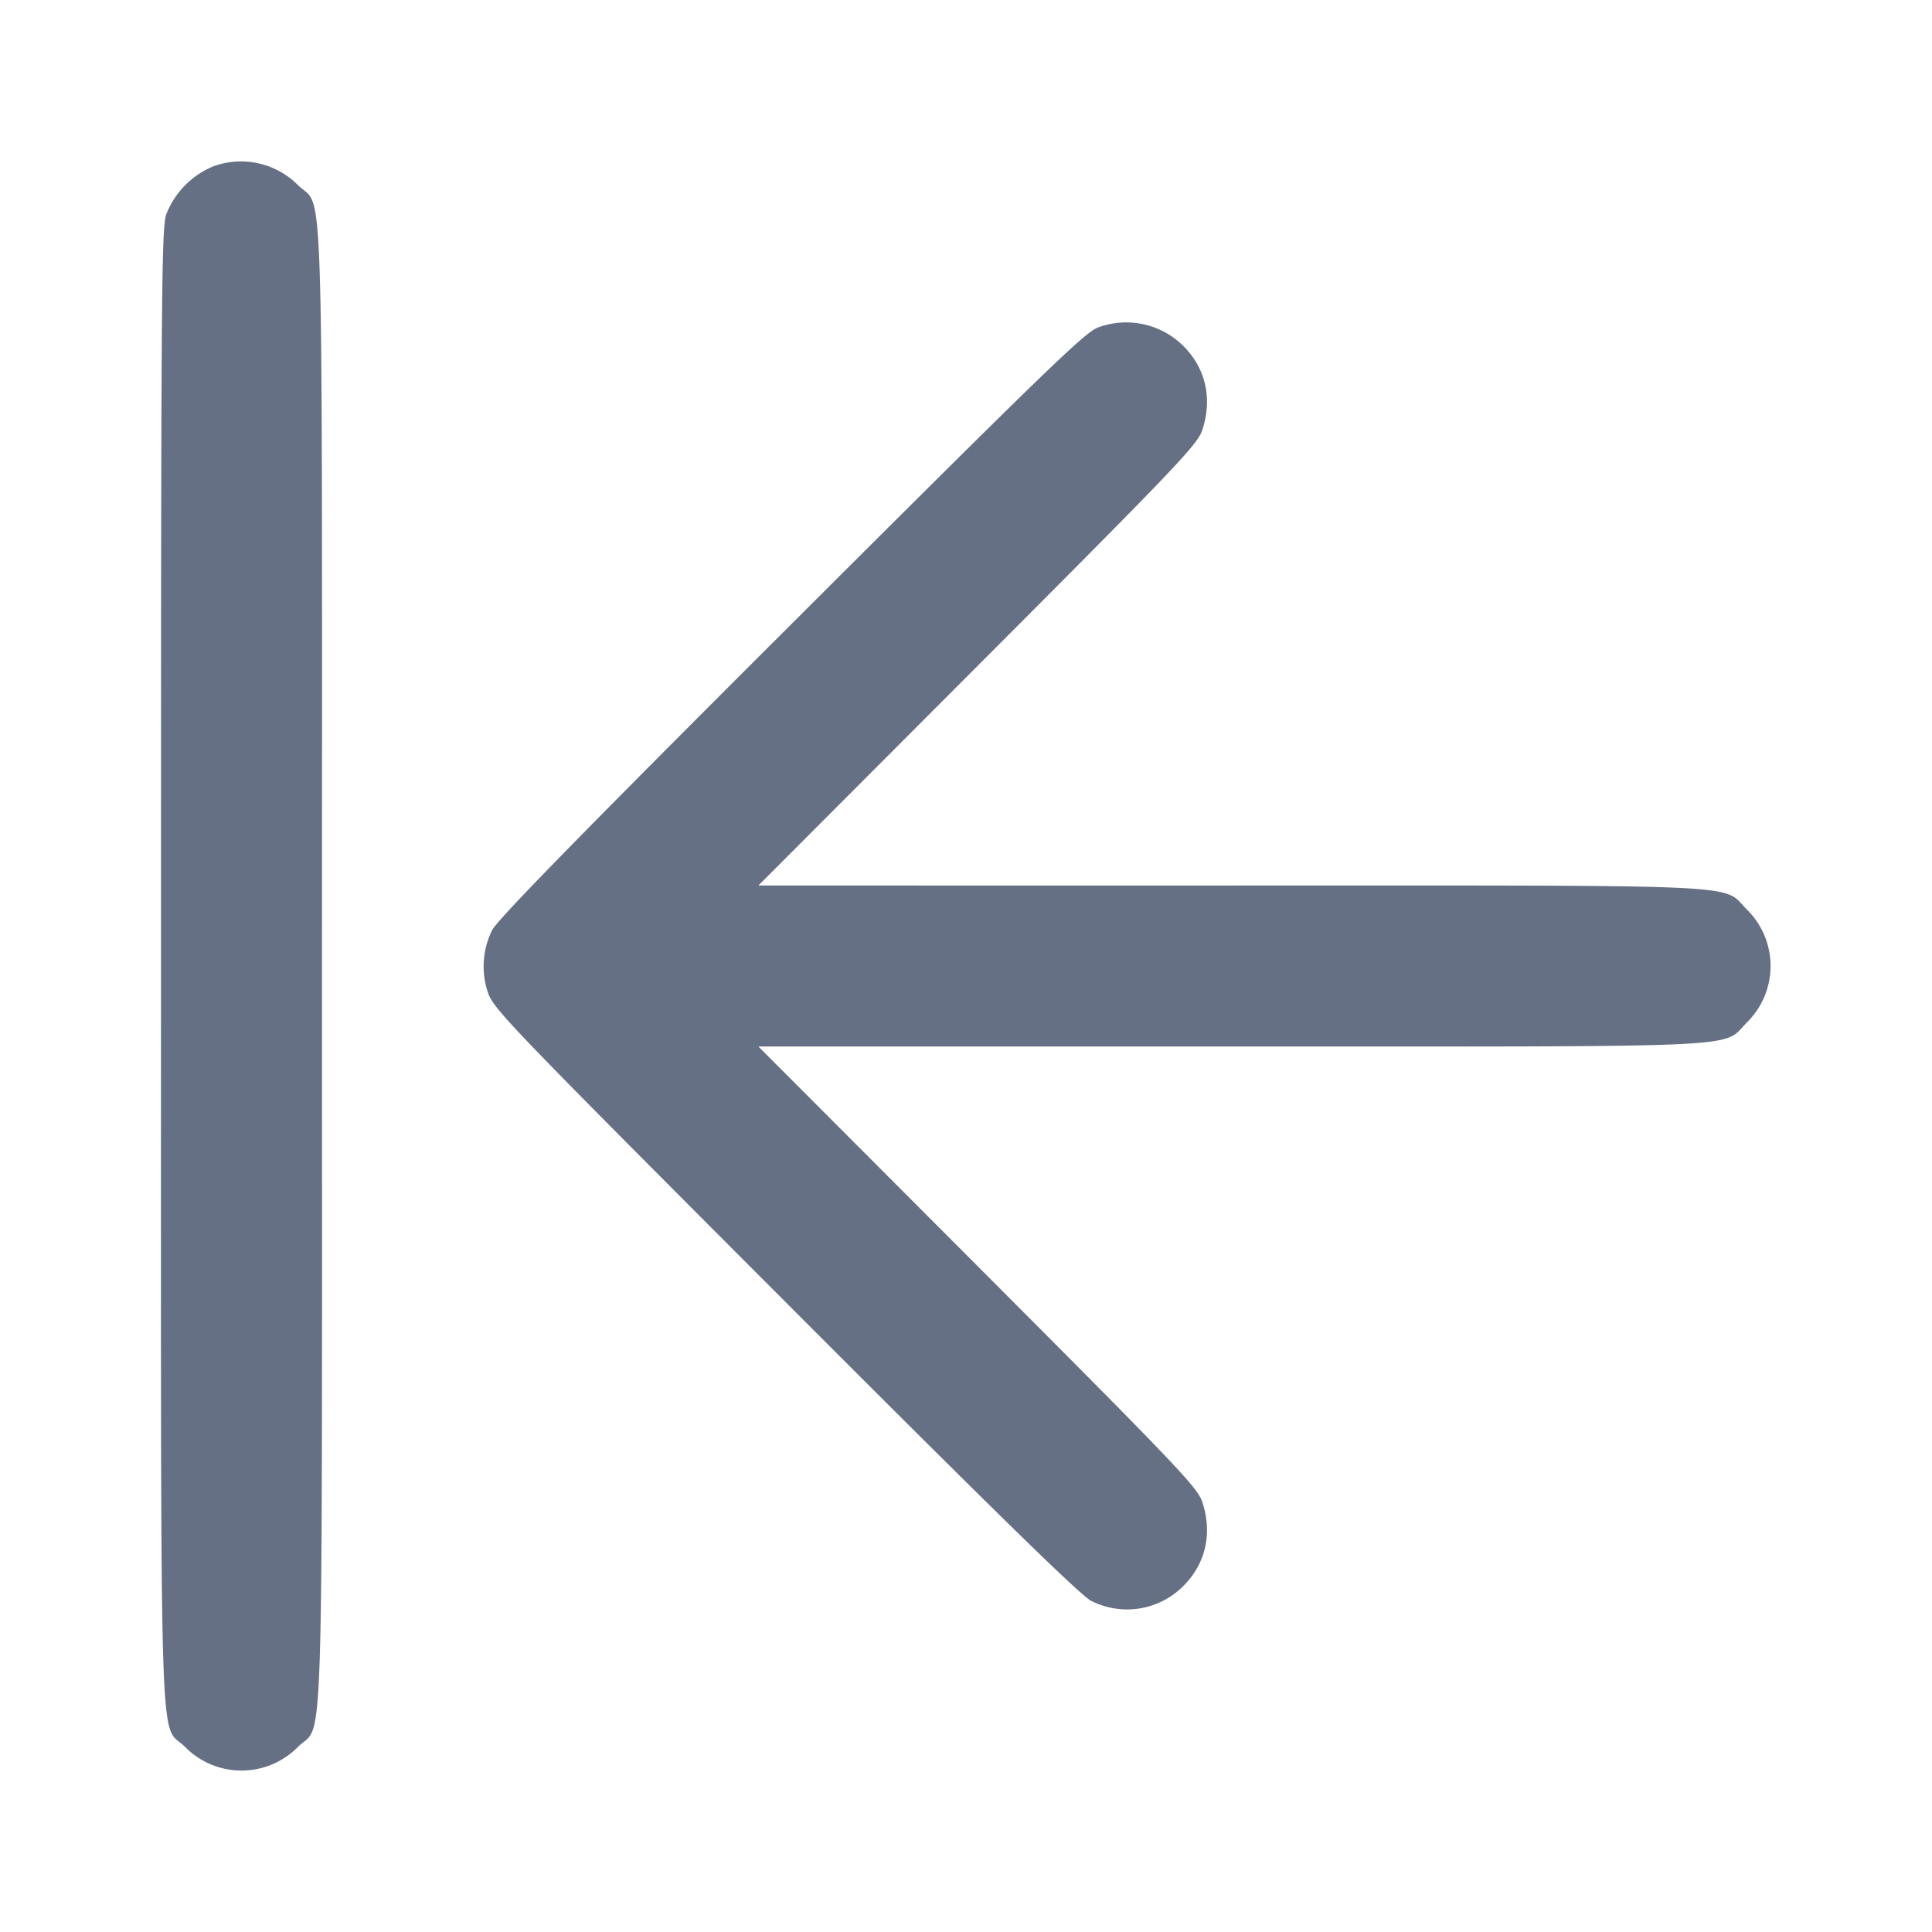 <svg width="24" height="24" fill="none" xmlns="http://www.w3.org/2000/svg"><path d="M2.643 2.069a1.066 1.066 0 0 0-.577.591C2.005 2.839 2 3.592 2 12c0 10.264-.027 9.375.299 9.701a.984.984 0 0 0 1.402 0C4.027 21.375 4 22.264 4 12c0-10.264.027-9.375-.299-9.701a.998.998 0 0 0-1.058-.23M13.64 4.068c-.156.053-.66.541-3.811 3.687-2.629 2.624-3.655 3.674-3.716 3.801a1.013 1.013 0 0 0-.053.77c.066.203.247.392 3.695 3.845 2.624 2.629 3.674 3.655 3.801 3.716a.986.986 0 0 0 1.144-.185c.279-.279.364-.655.235-1.045-.059-.179-.312-.445-2.789-2.927L9.421 13h5.863c6.585 0 6.095.023 6.417-.299a.984.984 0 0 0 0-1.402c-.322-.322.168-.299-6.417-.299H9.421l2.725-2.73c2.477-2.482 2.73-2.748 2.789-2.927.129-.39.044-.766-.234-1.044a1.006 1.006 0 0 0-1.061-.231" fill="#667085" fill-rule="evenodd"/></svg>